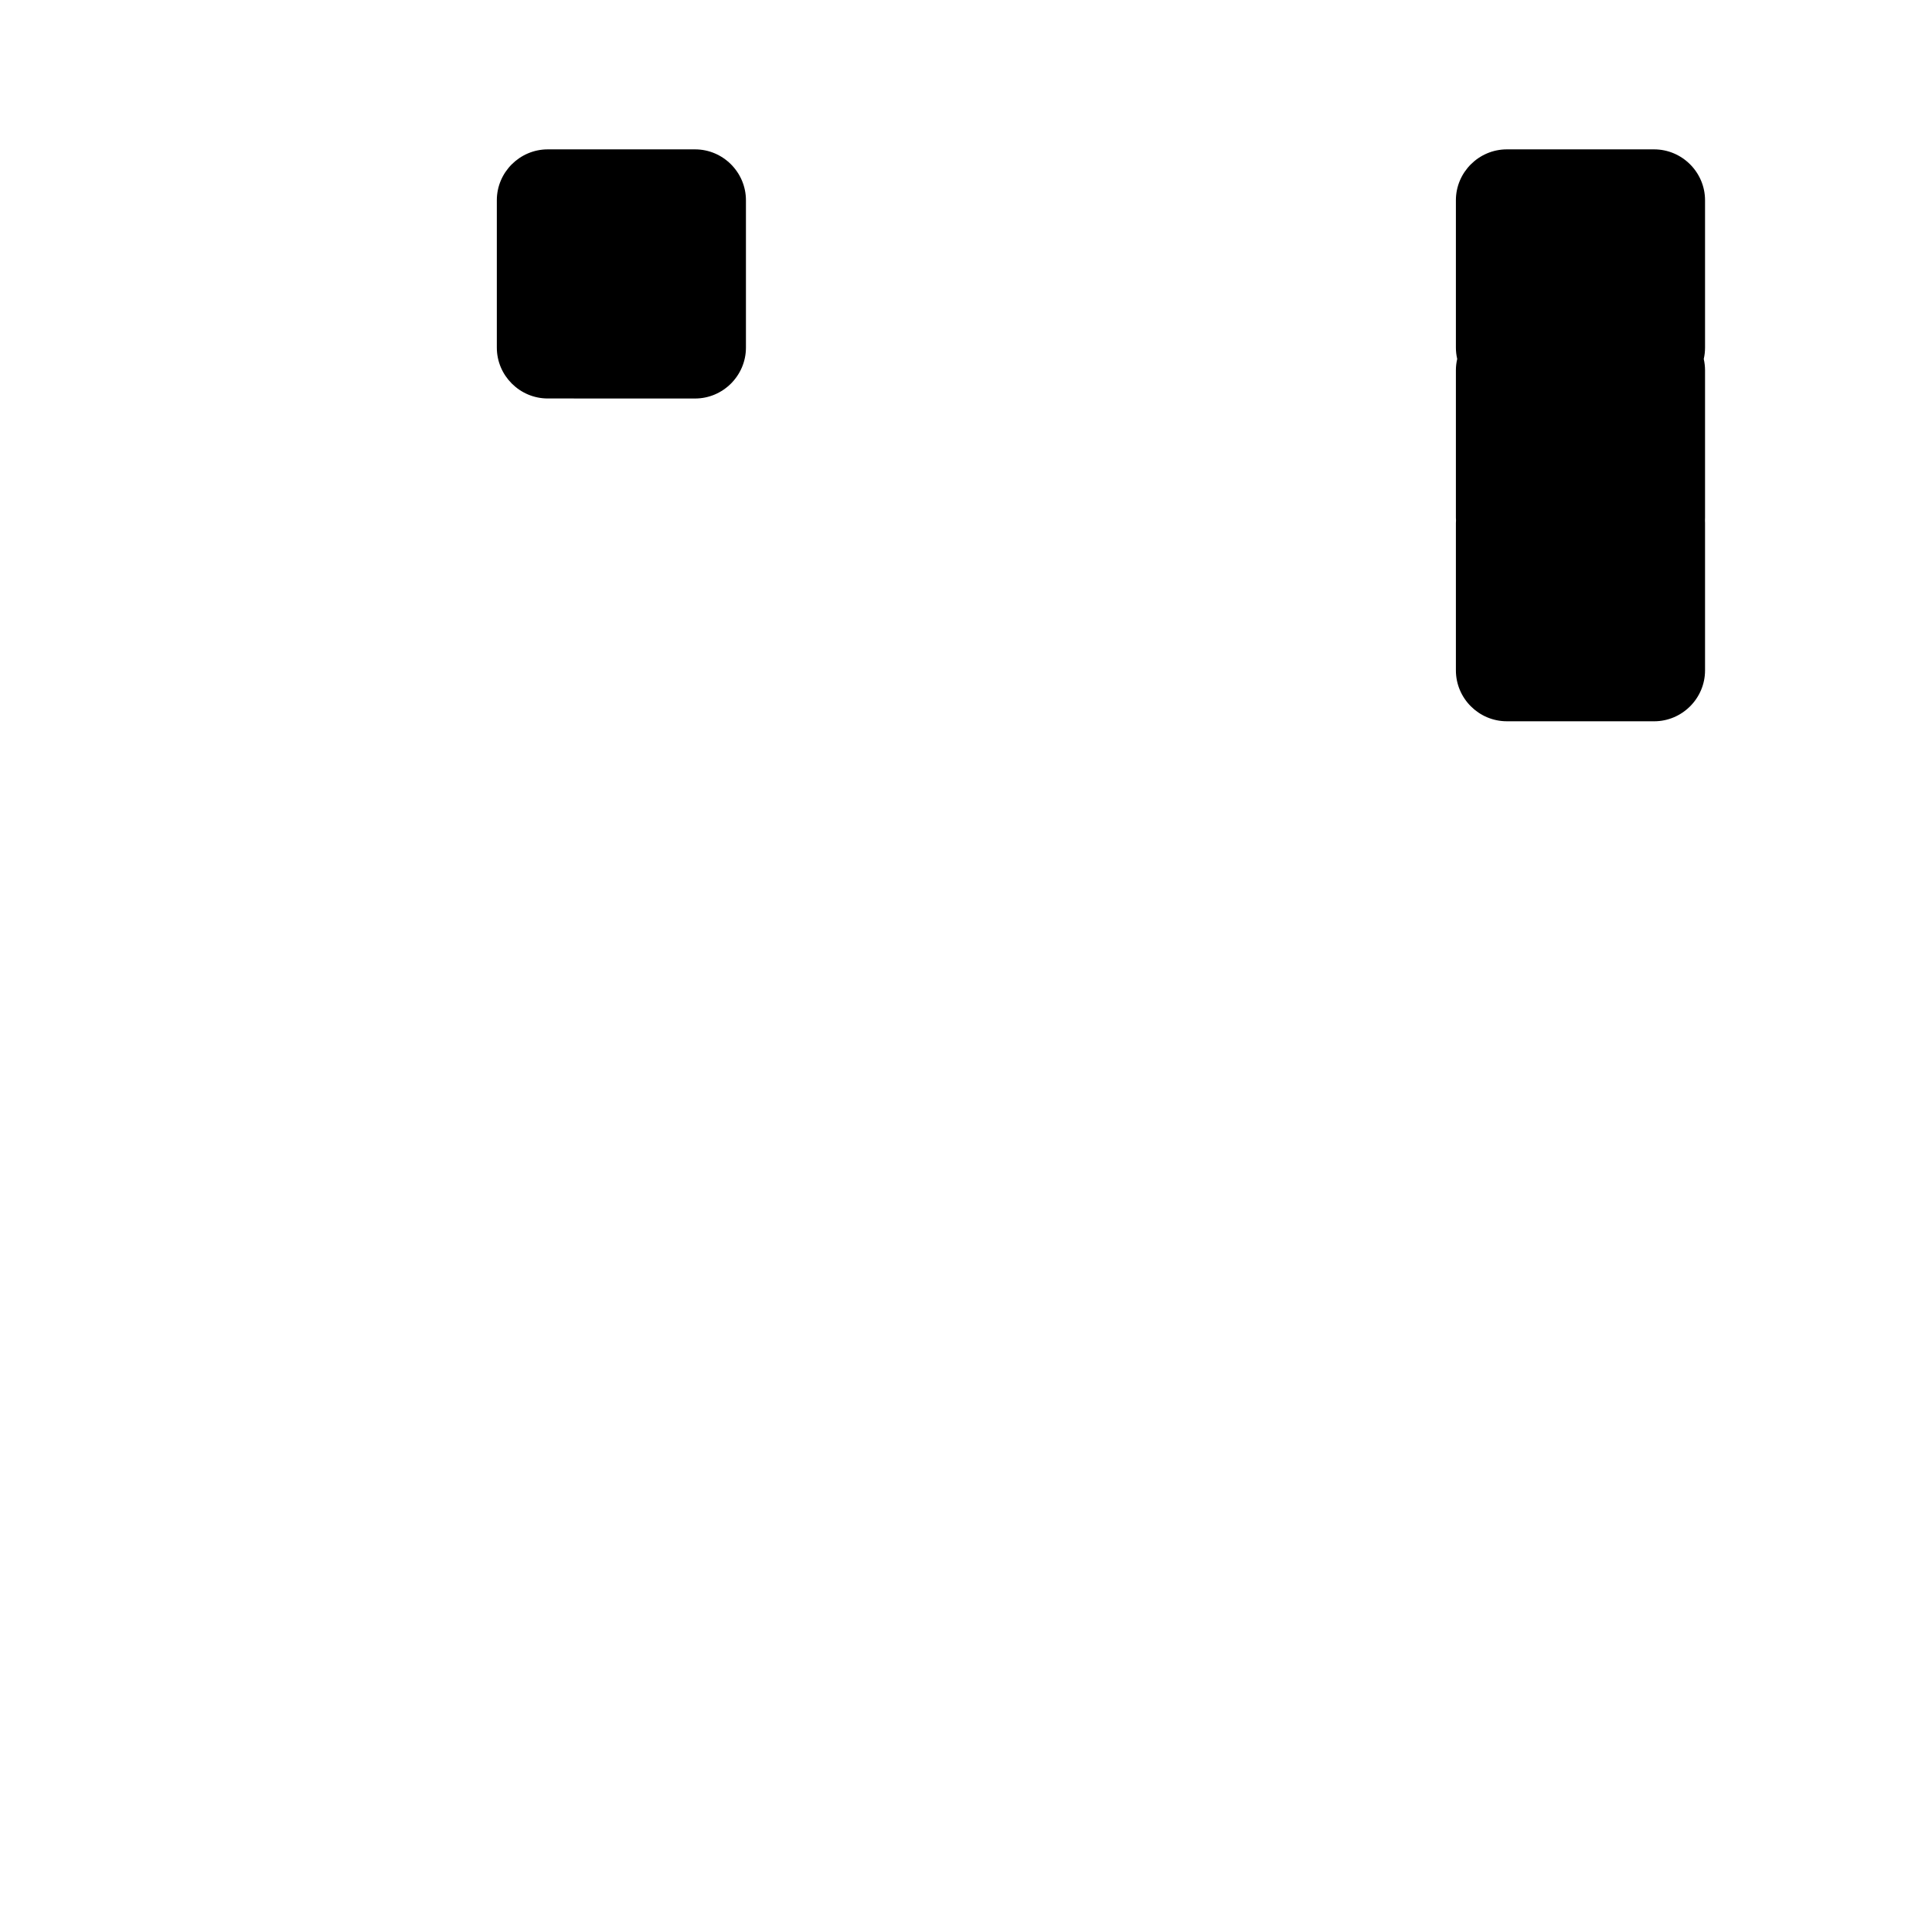 <?xml version="1.0" encoding="utf-8"?>
<!DOCTYPE svg PUBLIC "-//W3C//DTD SVG 1.1//EN" "http://www.w3.org/Graphics/SVG/1.1/DTD/svg11.dtd">
<svg version="1.1" xmlns="http://www.w3.org/2000/svg" xmlns:xlink="http://www.w3.org/1999/xlink" x="0px" y="0px" width="216px" height="216px" viewBox="0 0 216 216" enable-background="new 0 0 216 216" xml:space="preserve">
<path fill-rule="evenodd" clip-rule="evenodd" d="M190.618,58.191l0.008,0.289v16.471
	c0,3.129-2.563,5.69-5.694,5.69l-16.467-0.002c-3.128,0-5.694-2.557-5.694-5.688V58.476l0.012-0.305l-0.012-0.305V41.39
	c0-0.433,0.053-0.855,0.146-1.261c-0.093-0.408-0.146-0.833-0.146-1.265V22.387c0-3.125,2.563-5.685,5.694-5.688h16.467
	c3.131,0,5.694,2.565,5.694,5.694v16.469c0,0.438-0.049,0.863-0.143,1.271c0.09,0.406,0.143,0.831,0.143,1.263v16.469
	L190.618,58.191L190.618,58.191z M61.236,16.699h16.473c3.127,0,5.688,2.565,5.688,5.694v16.469c0,3.129-2.561,5.692-5.69,5.692
	L61.236,44.55c-3.127,0-5.69-2.557-5.69-5.687V22.387C55.545,19.262,58.106,16.703,61.236,16.699L61.236,16.699z"/>
</svg>
